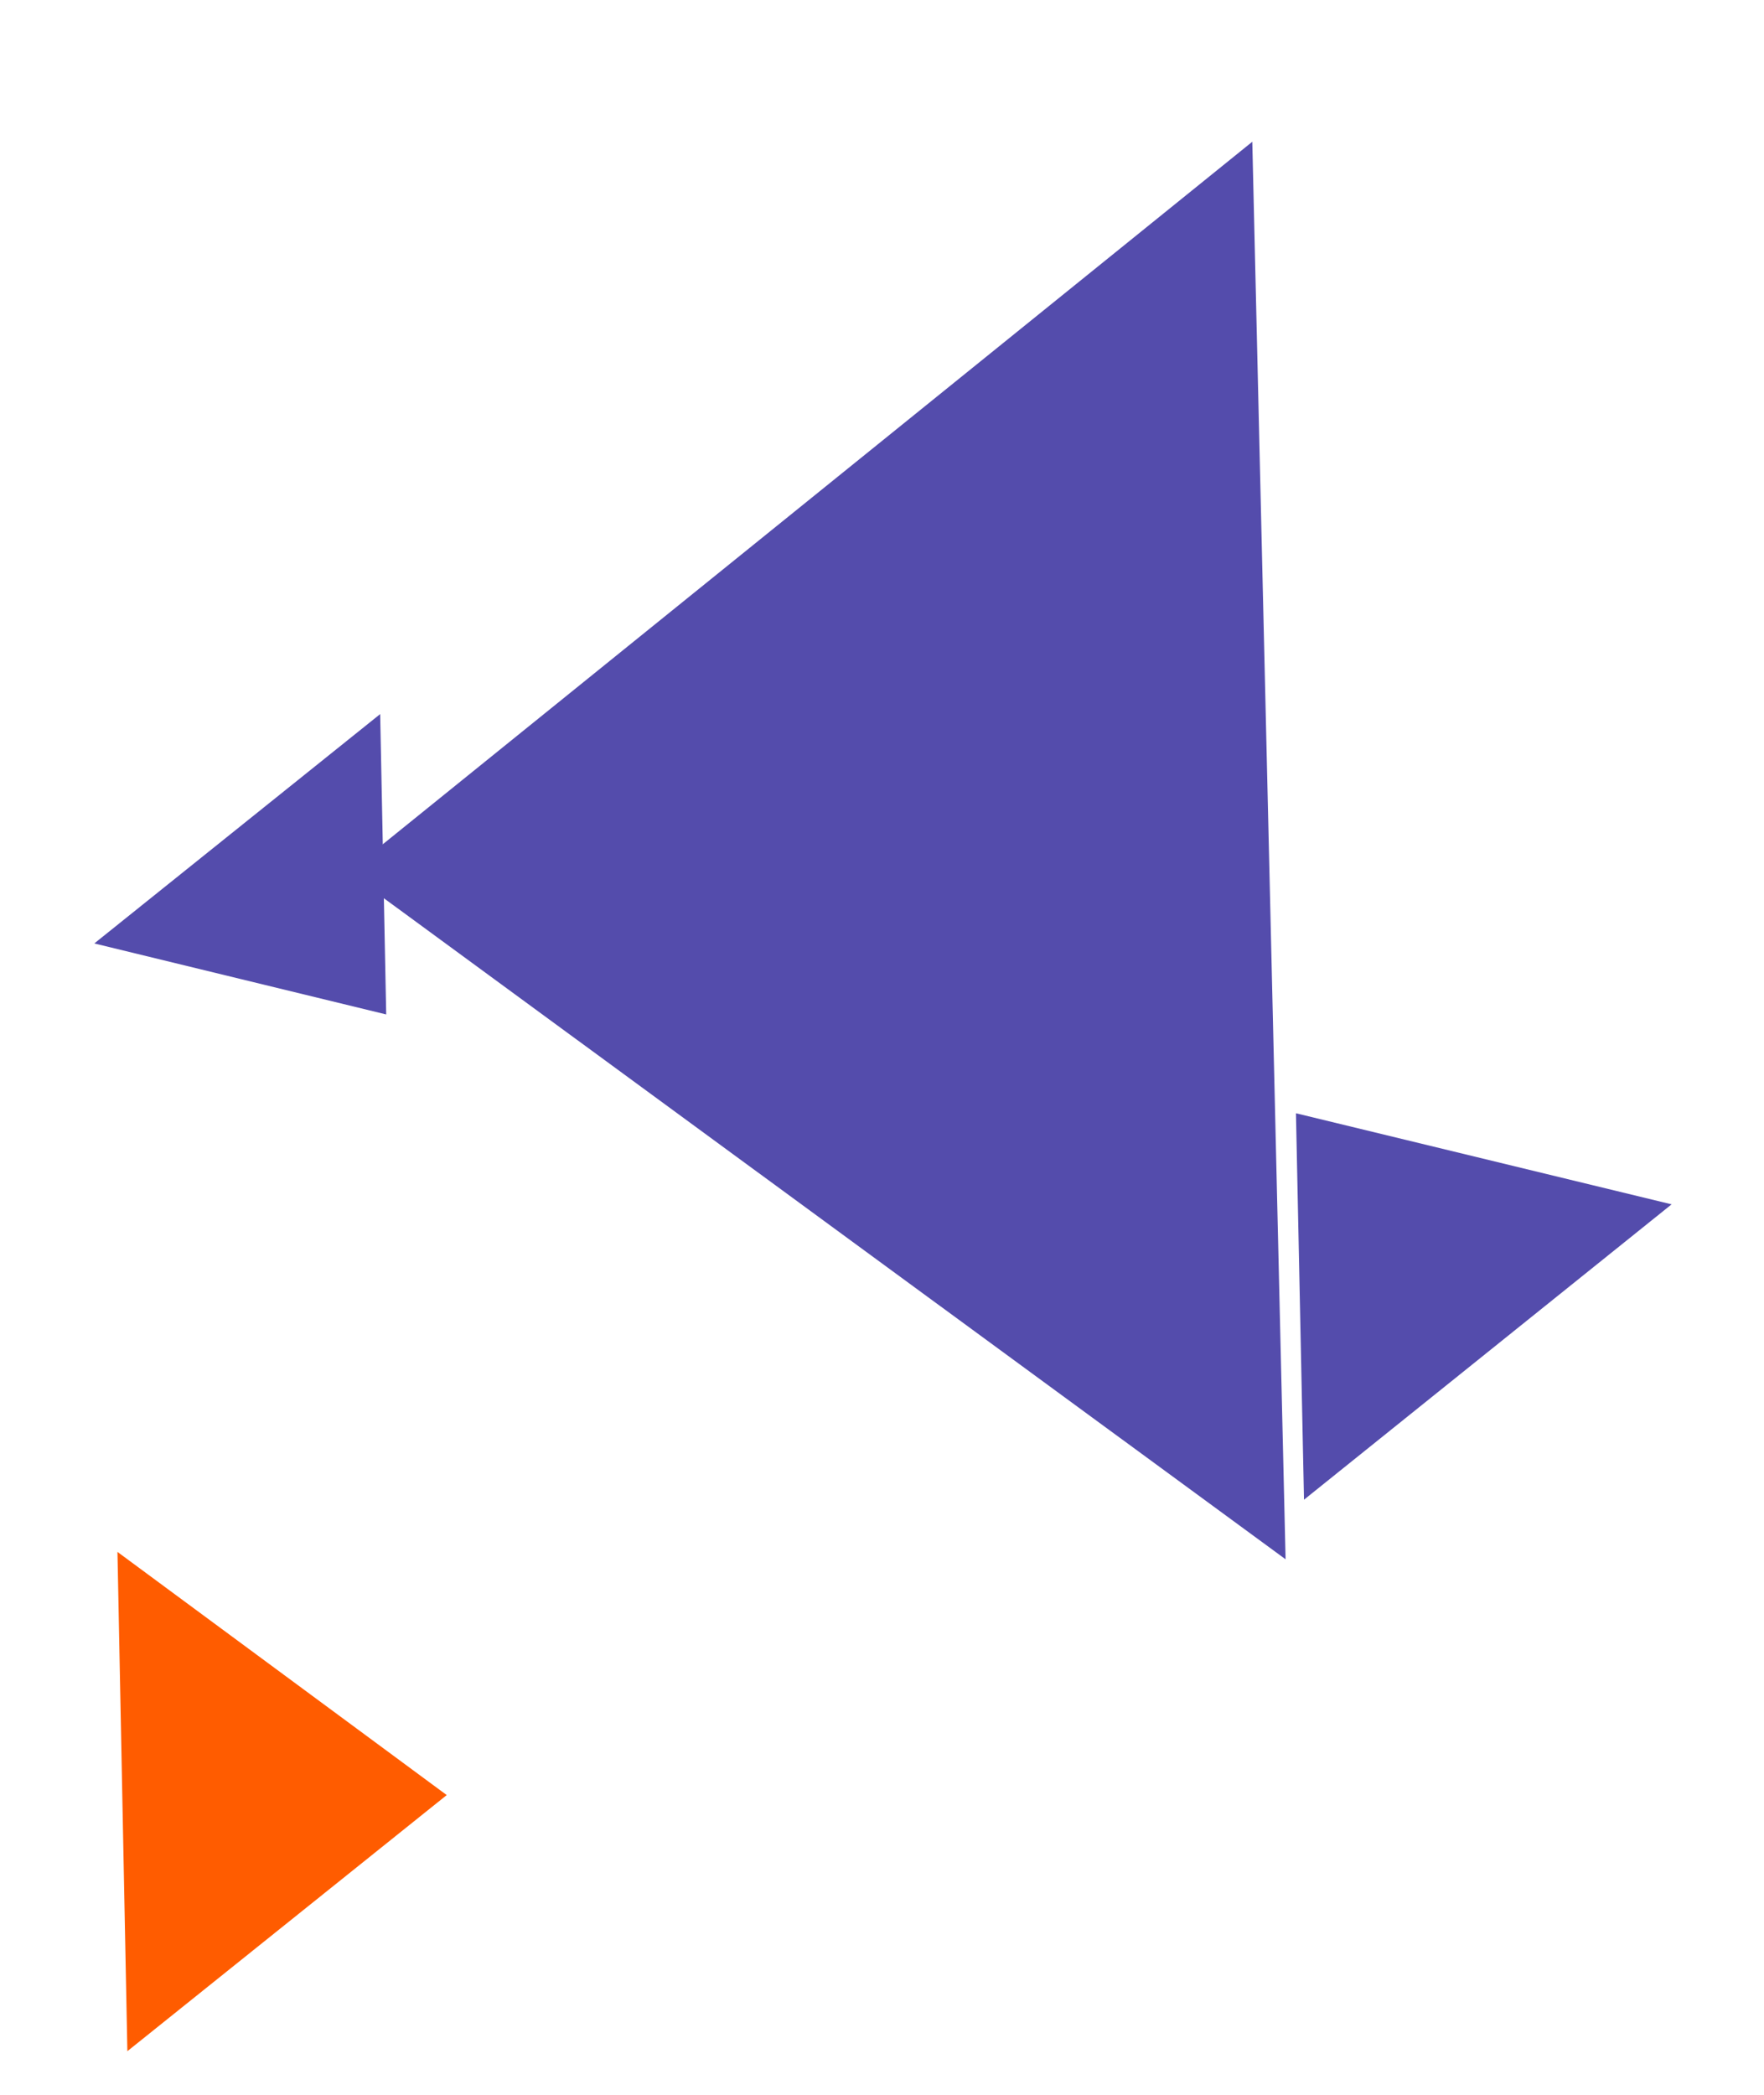 <svg id="logo" width="48" height="57" viewBox="0 0 48 57" fill="none" xmlns="http://www.w3.org/2000/svg">
<path d="M10.509 27.603L2.566 25.671L10.345 19.43L10.509 27.603Z" fill="#544CAC"/>
<path d="M12.156 48.844L3.466 55.813L3.196 42.227L12.156 48.844Z" fill="#FF5C00"/>
<path d="M35.264 30.292L45.486 32.77L35.483 40.807L35.264 30.292Z" fill="#544CAC"/>
<path d="M9.477 23.731L34.076 3.857L34.982 42.428L9.477 23.731Z" fill="#544CAC"/>
</svg>
